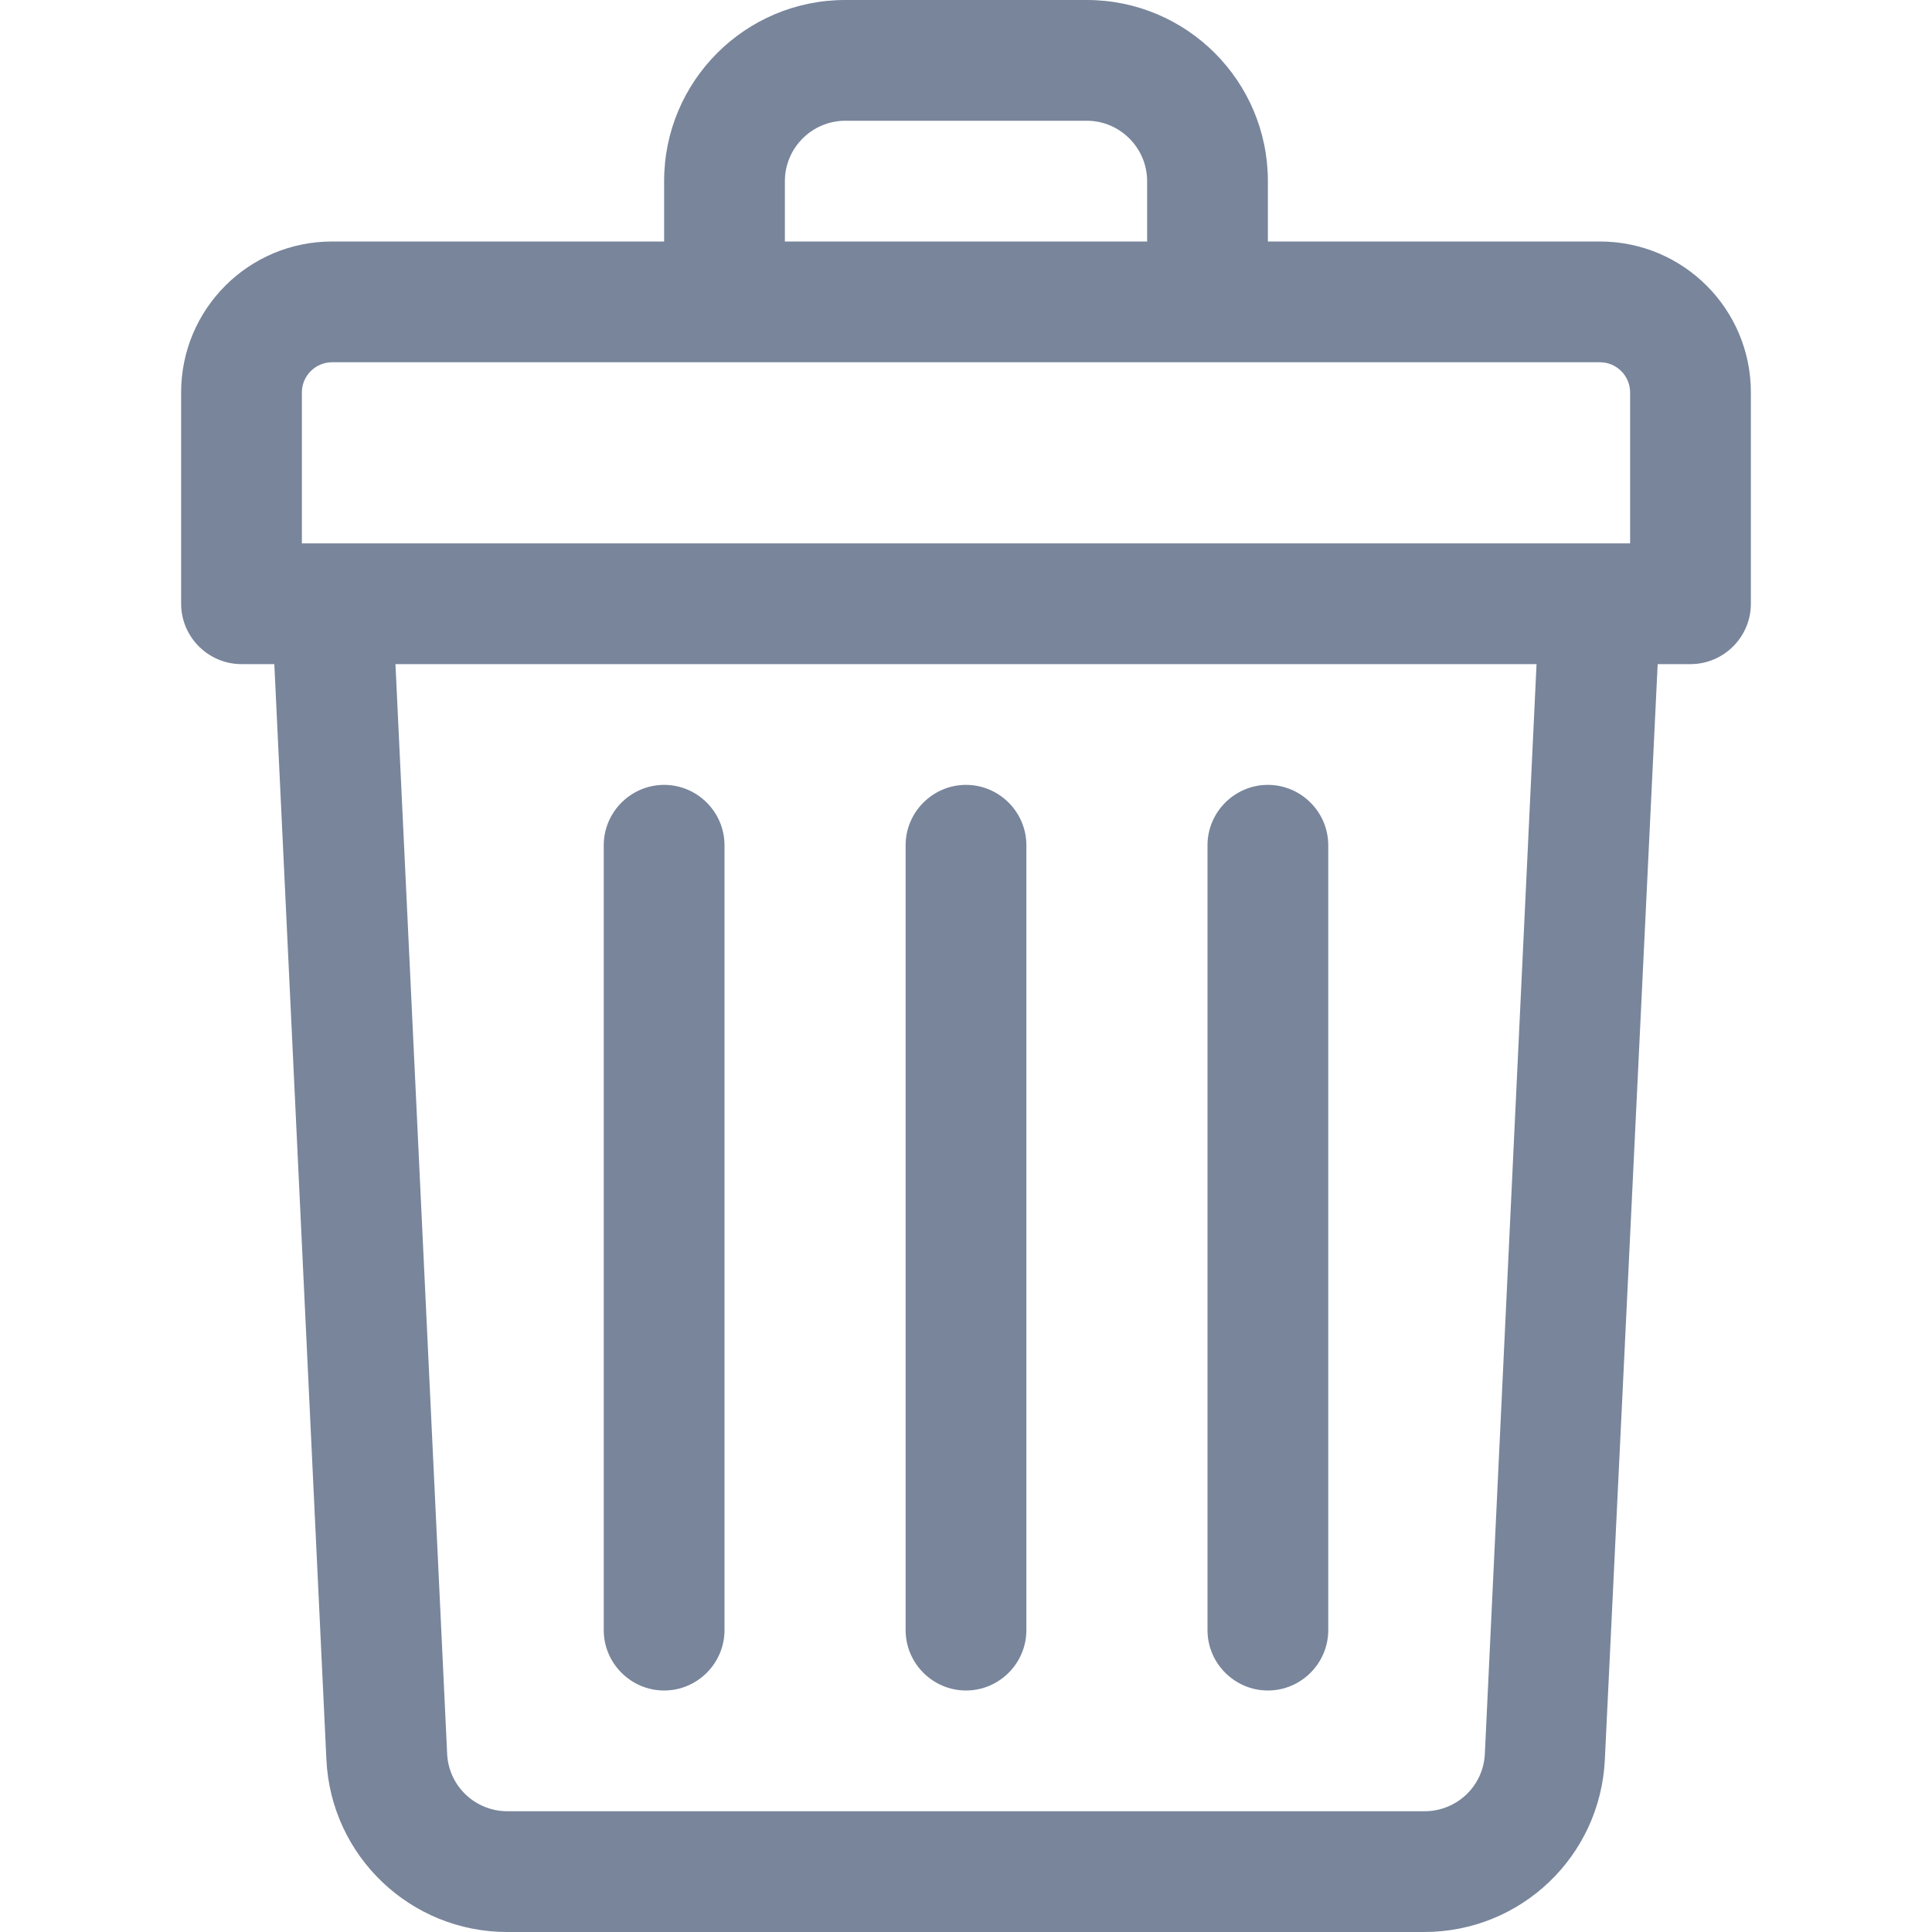 <?xml version="1.0" encoding="utf-8"?>
<!-- Generator: Adobe Illustrator 19.0.0, SVG Export Plug-In . SVG Version: 6.00 Build 0)  -->
<svg version="1.1" id="Layer_1" xmlns="http://www.w3.org/2000/svg" xmlns:xlink="http://www.w3.org/1999/xlink" x="0px" y="0px"
	 viewBox="-283 285 512 512" style="enable-background:new -283 285 512 512;" xml:space="preserve">
<style type="text/css">
	.st0{fill:#78859B;}
</style>
<g>
	<path class="st0" d="M141,349H53v-16c0-26.5-21.5-48-48-48h-64c-26.5,0-48,21.5-48,48v16h-88c-22.1,0-40,17.9-40,40v56
		c0,8.8,7.2,16,16,16h8.7l13.8,290.3c1.2,25.6,22.3,45.7,47.9,45.7h243c25.7,0,46.7-20.1,47.9-45.7L156.3,461h8.7
		c8.8,0,16-7.2,16-16v-56C181,366.9,163.1,349,141,349L141,349z M-75,333c0-8.8,7.2-16,16-16H5c8.8,0,16,7.2,16,16v16h-96V333z
		 M-203,389c0-4.4,3.6-8,8-8h336c4.4,0,8,3.6,8,8v40c-4.9,0-331.6,0-352,0V389z M110.5,749.8c-0.4,8.5-7.4,15.2-16,15.2h-243
		c-8.6,0-15.6-6.7-16-15.2L-178.2,461h302.4L110.5,749.8z"/>
	<path class="st0" d="M-27,733c8.8,0,16-7.2,16-16V509c0-8.8-7.2-16-16-16s-16,7.2-16,16v208C-43,725.8-35.8,733-27,733z"/>
	<path class="st0" d="M53,733c8.8,0,16-7.2,16-16V509c0-8.8-7.2-16-16-16s-16,7.2-16,16v208C37,725.8,44.2,733,53,733z"/>
	<path class="st0" d="M-107,733c8.8,0,16-7.2,16-16V509c0-8.8-7.2-16-16-16s-16,7.2-16,16v208C-123,725.8-115.8,733-107,733z"/>
</g>
</svg>
